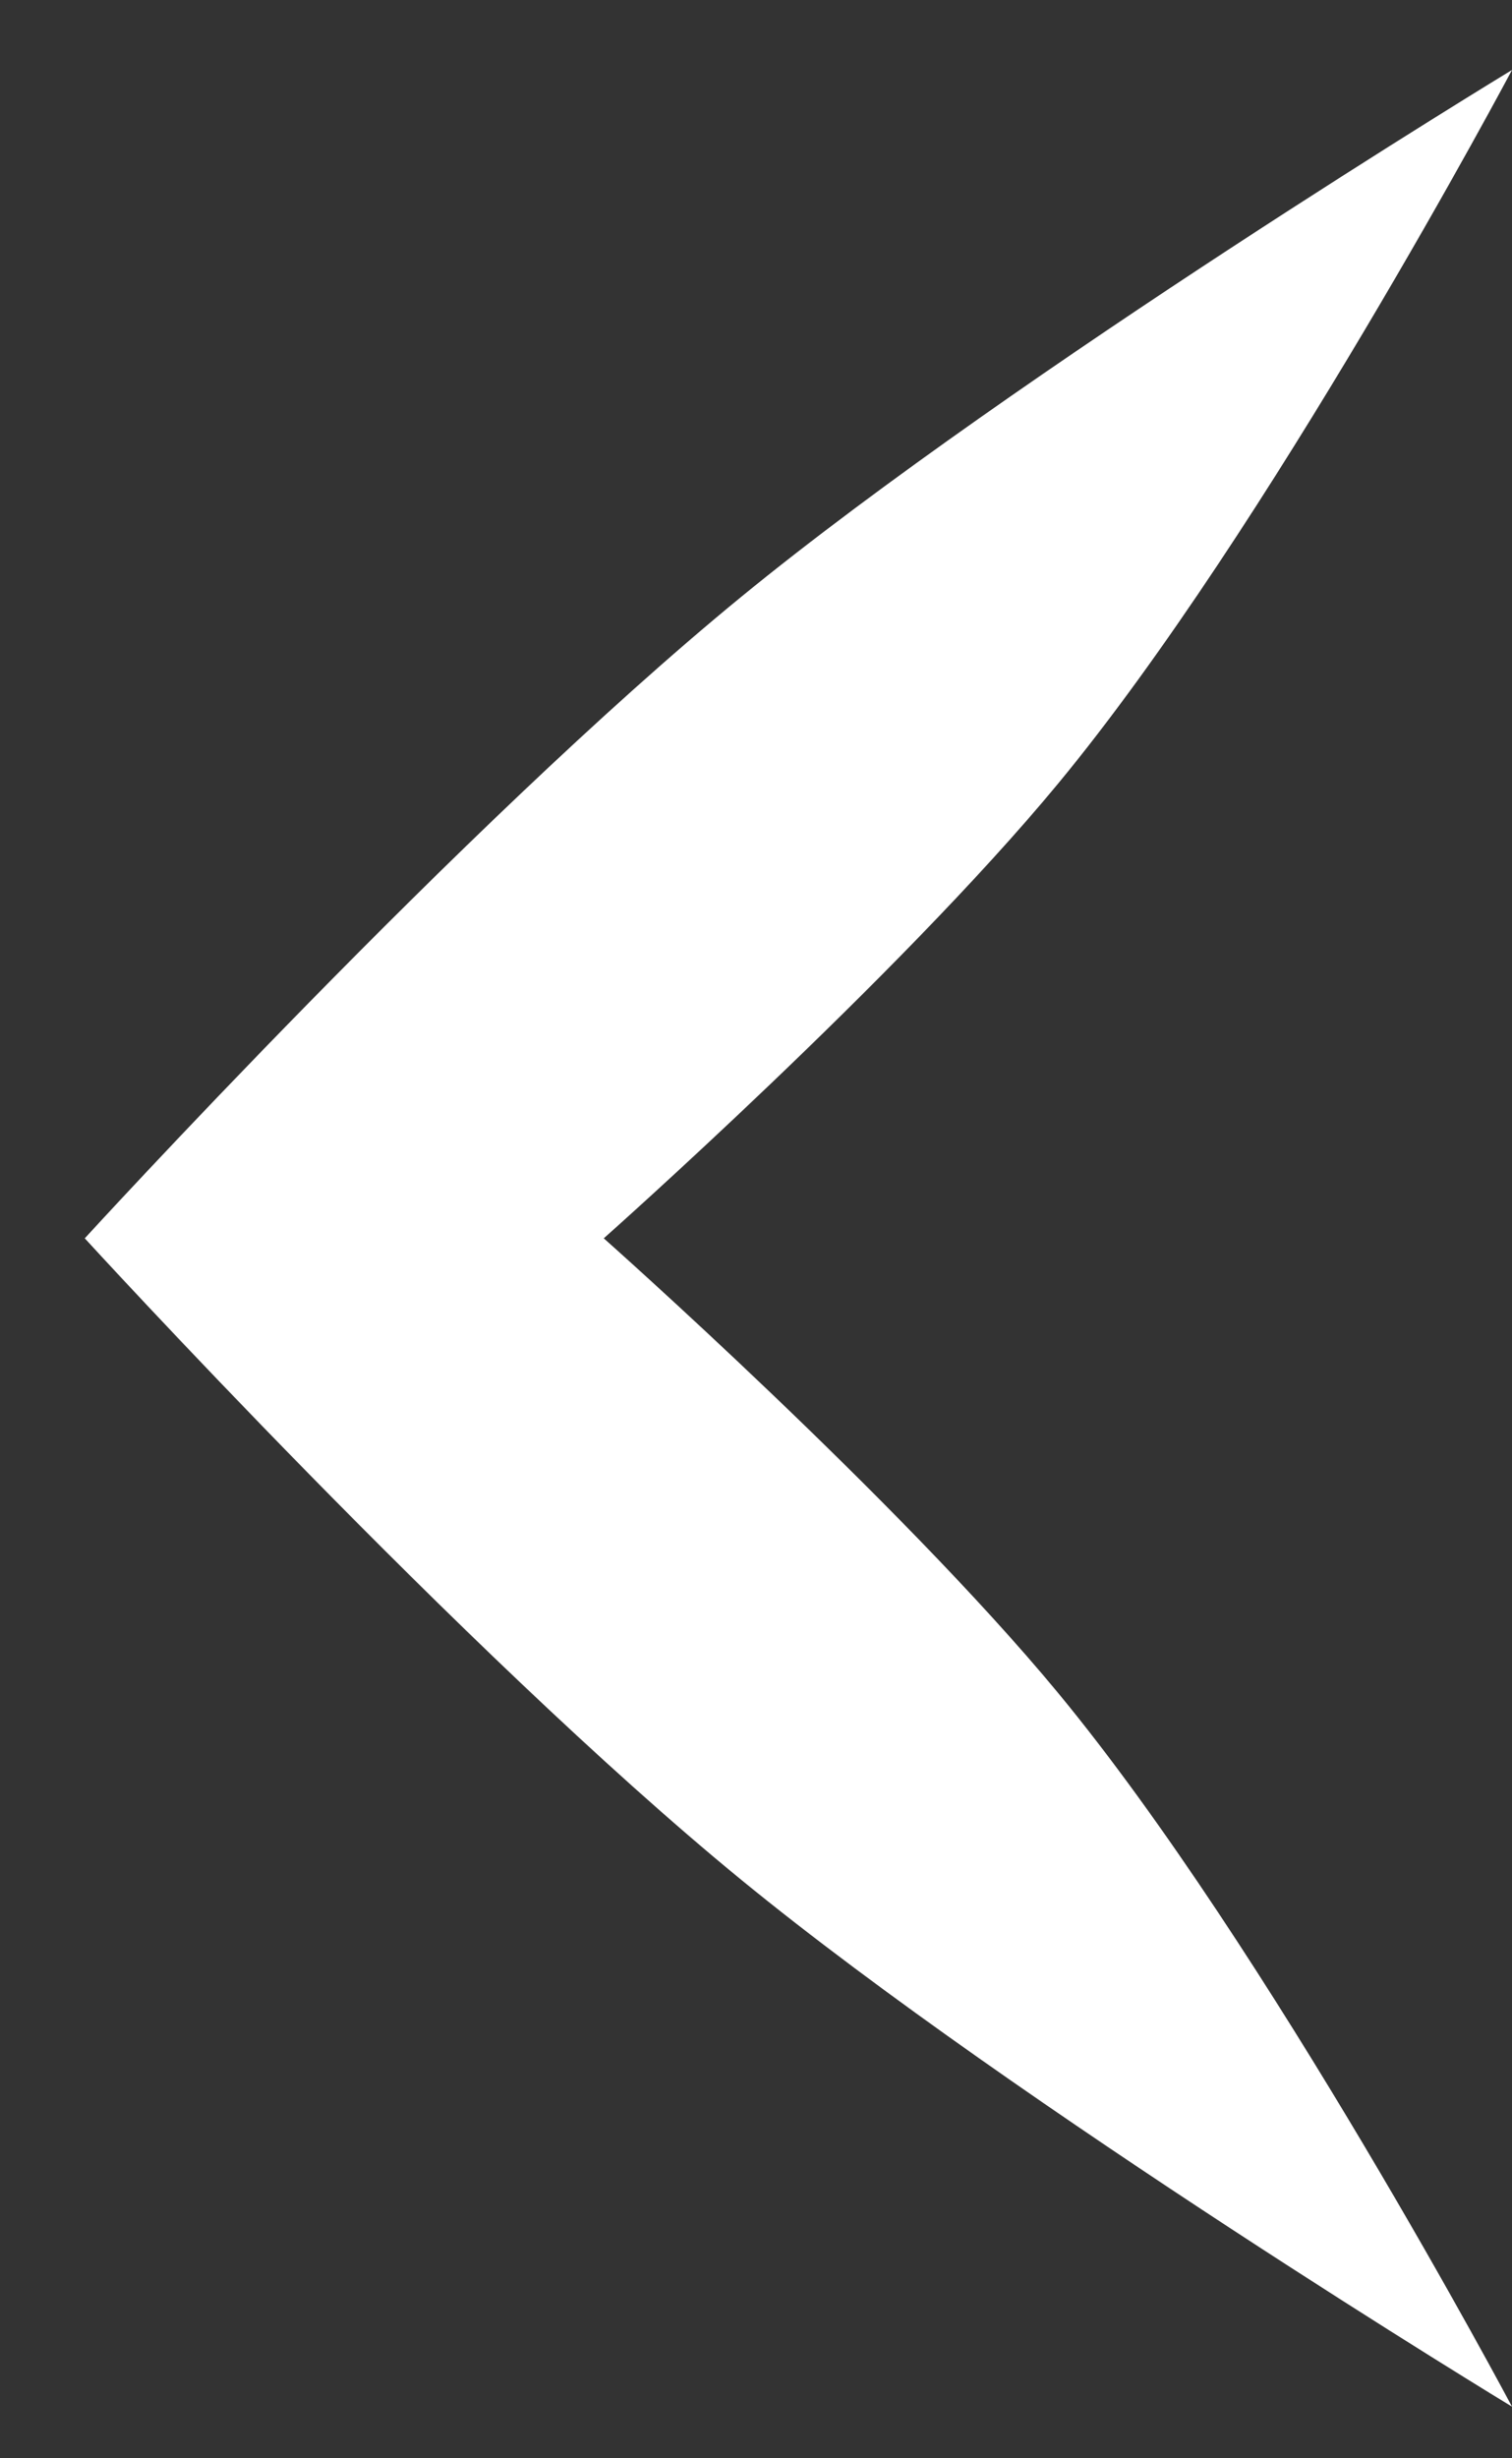 <svg width="16" height="26" viewBox="0 0 16 26" fill="none" xmlns="http://www.w3.org/2000/svg">
<rect x="0" y="0" width="16" height="26" fill="#333333" stroke="none"/>
<path fill-rule="evenodd" clip-rule="evenodd" d="M16 25.454C16 25.454 10.792 22.294 7.843 19.881C4.894 17.468 0.897 13.097 0.897 13.097C0.897 13.097 4.894 8.726 7.843 6.313C10.792 3.9 16 0.74 16 0.74C16 0.74 13.422 5.598 11.194 8.291C9.503 10.336 6.389 13.097 6.389 13.097C6.389 13.097 9.503 15.857 11.194 17.902C13.422 20.596 16 25.454 16 25.454Z" fill="white"/>
</svg>
